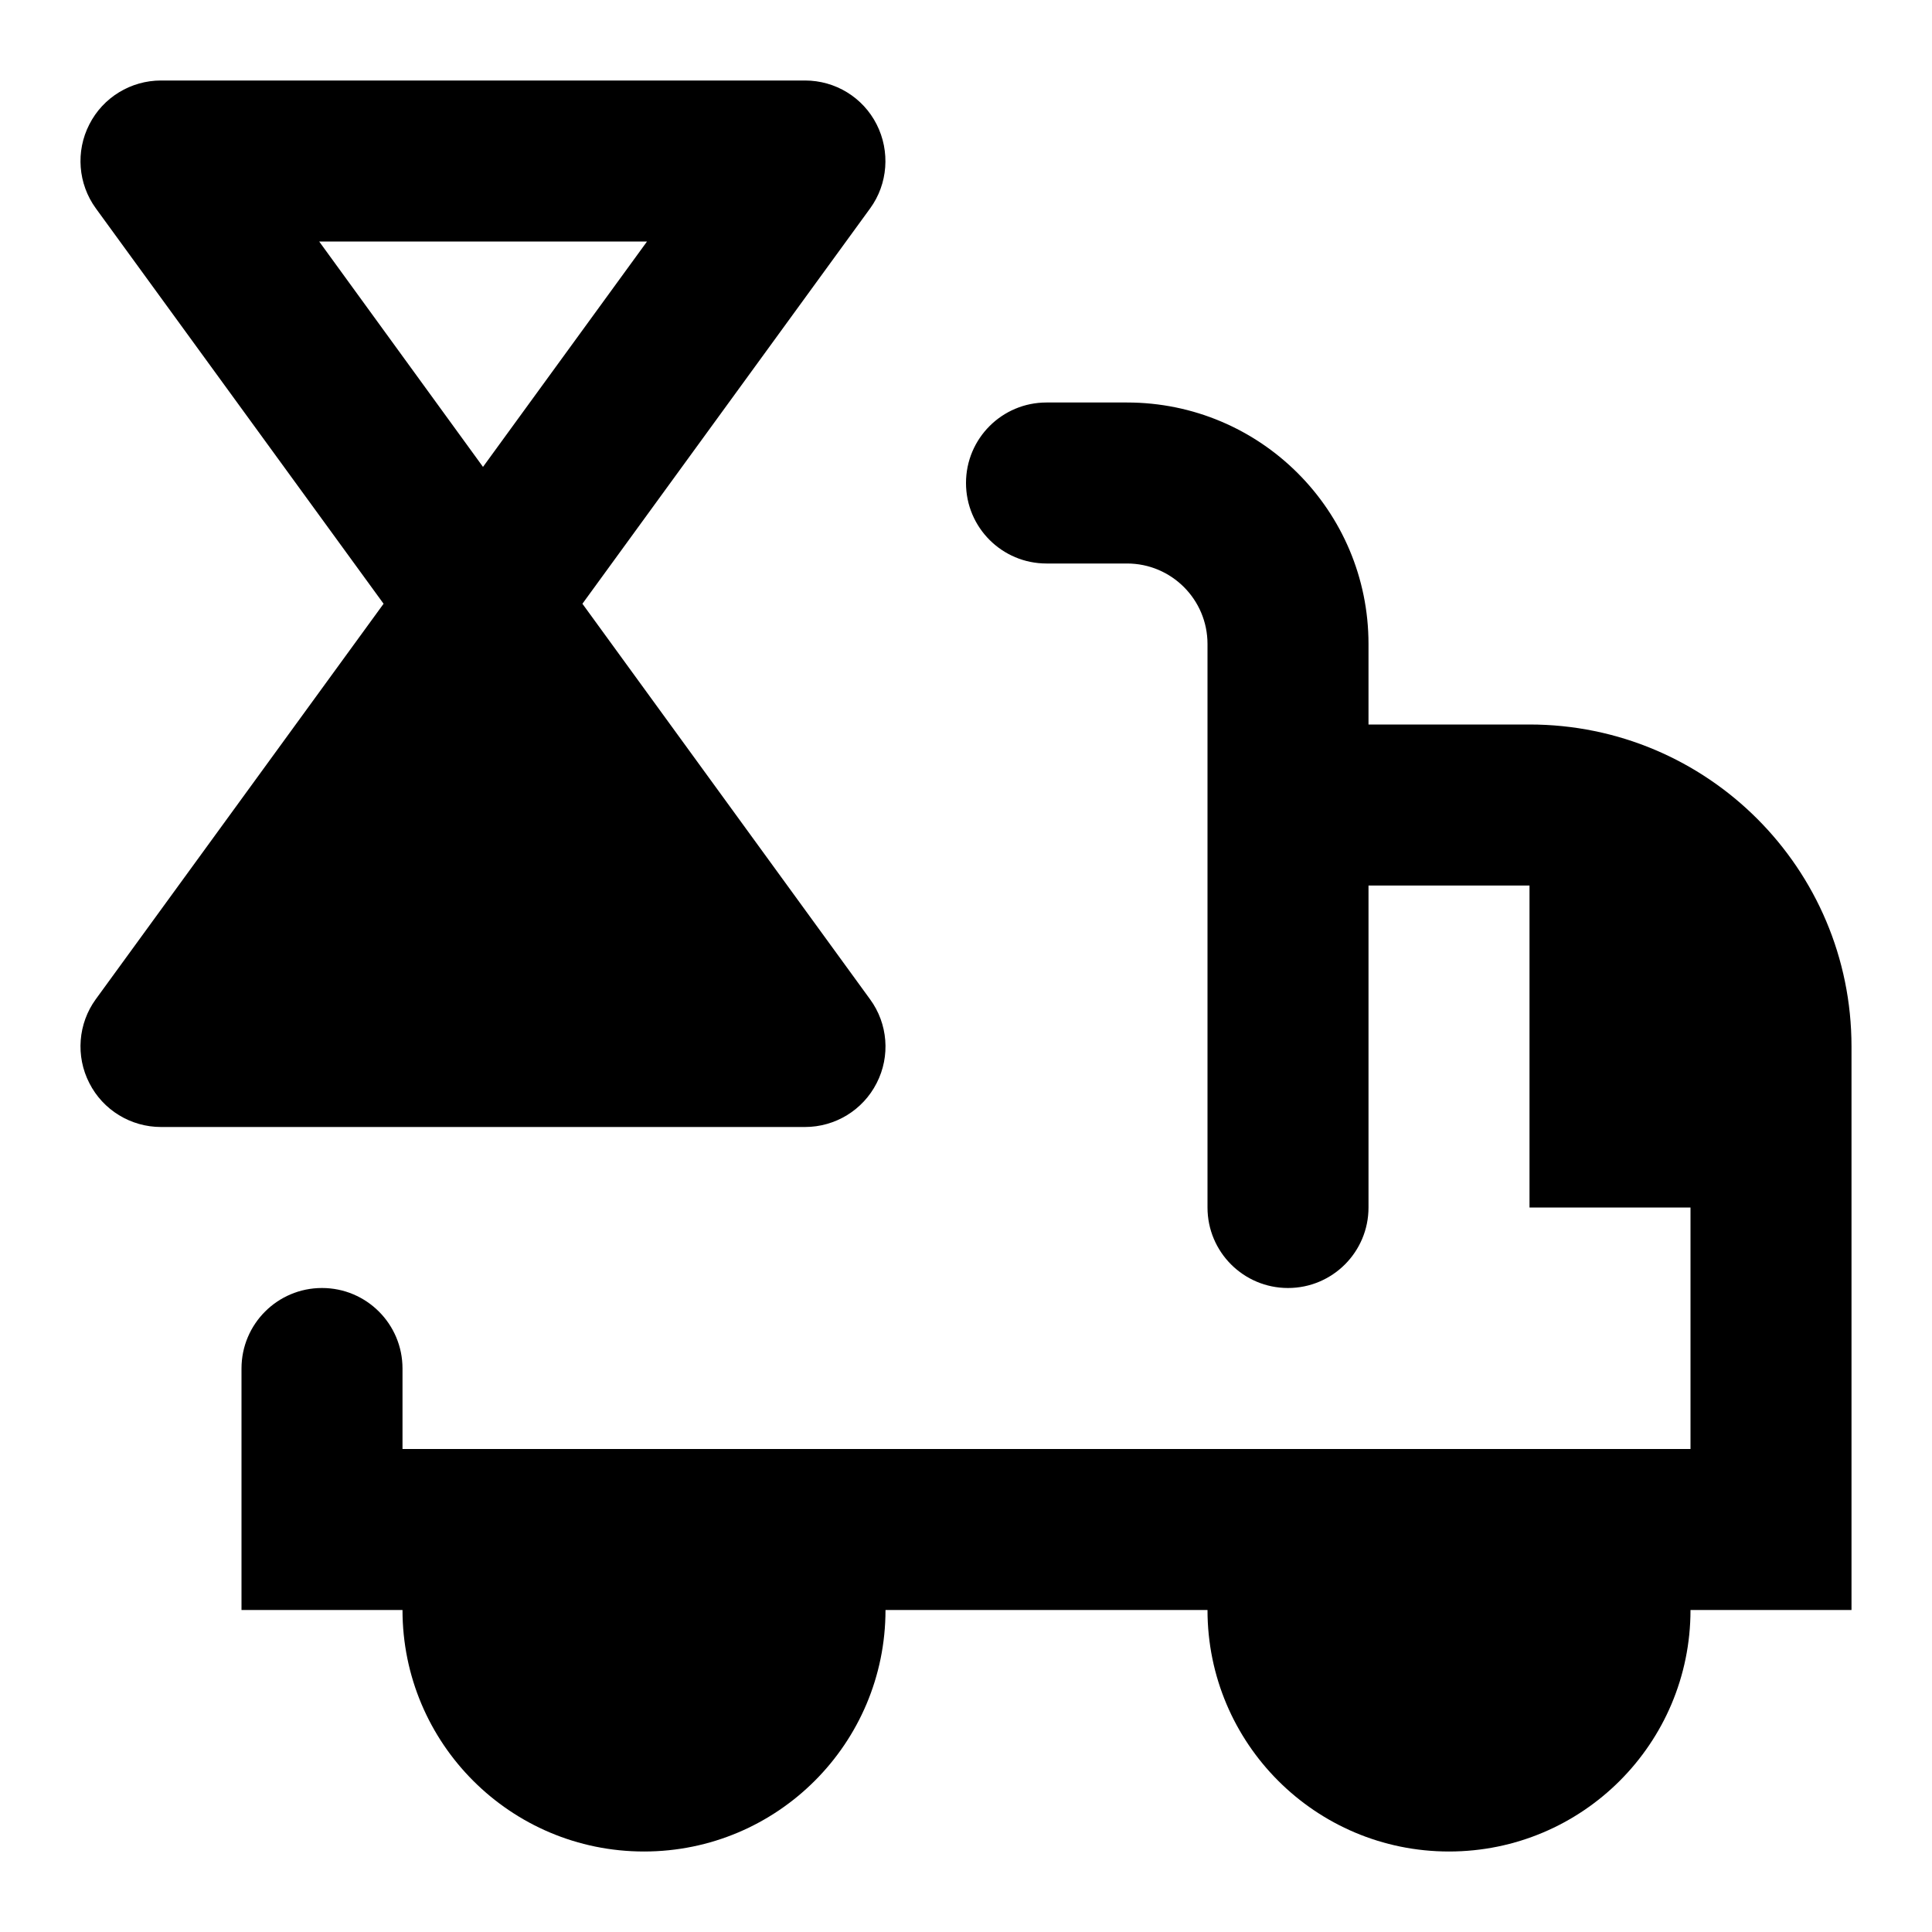 <?xml version="1.0"?><svg xmlns="http://www.w3.org/2000/svg" width="960" height="960" viewBox="0 0 960 960"><path d="m435.6 538.2c6.9-13.4 5.6-29.6-3.3-41.7l-142.9-196.5 143-196.5c8.8-12.1 10-28.3 3.2-41.7-6.8-13.4-20.5-21.8-35.6-21.8h-320c-15 0-28.8 8.4-35.6 21.8-6.9 13.4-5.6 29.6 3.2 41.7l143 196.5-143 196.5c-8.8 12.1-10.1 28.3-3.2 41.7 6.8 13.4 20.6 21.8 35.6 21.8h320c15 0 28.8-8.4 35.6-21.8z m-277-418.2h162.9l-81.5 112-81.4-112z m601.4 240c88.4 0 160 71.6 160 160v280h-80c0 66.3-53.7 120-120 120s-120-53.7-120-120h-160c0 66.3-53.7 120-120 120s-120-53.7-120-120h-80v-120c0-22.1 17.9-40 40-40s40 17.9 40 40v40h640v-120h-80v-160h-80v160c0 22.1-17.9 40-40 40s-40-17.9-40-40v-280c0-22.1-17.9-40-40-40h-40c-22.1 0-40-17.9-40-40s17.9-40 40-40h40c66.3 0 120 53.7 120 120v40h80z"></path></svg>